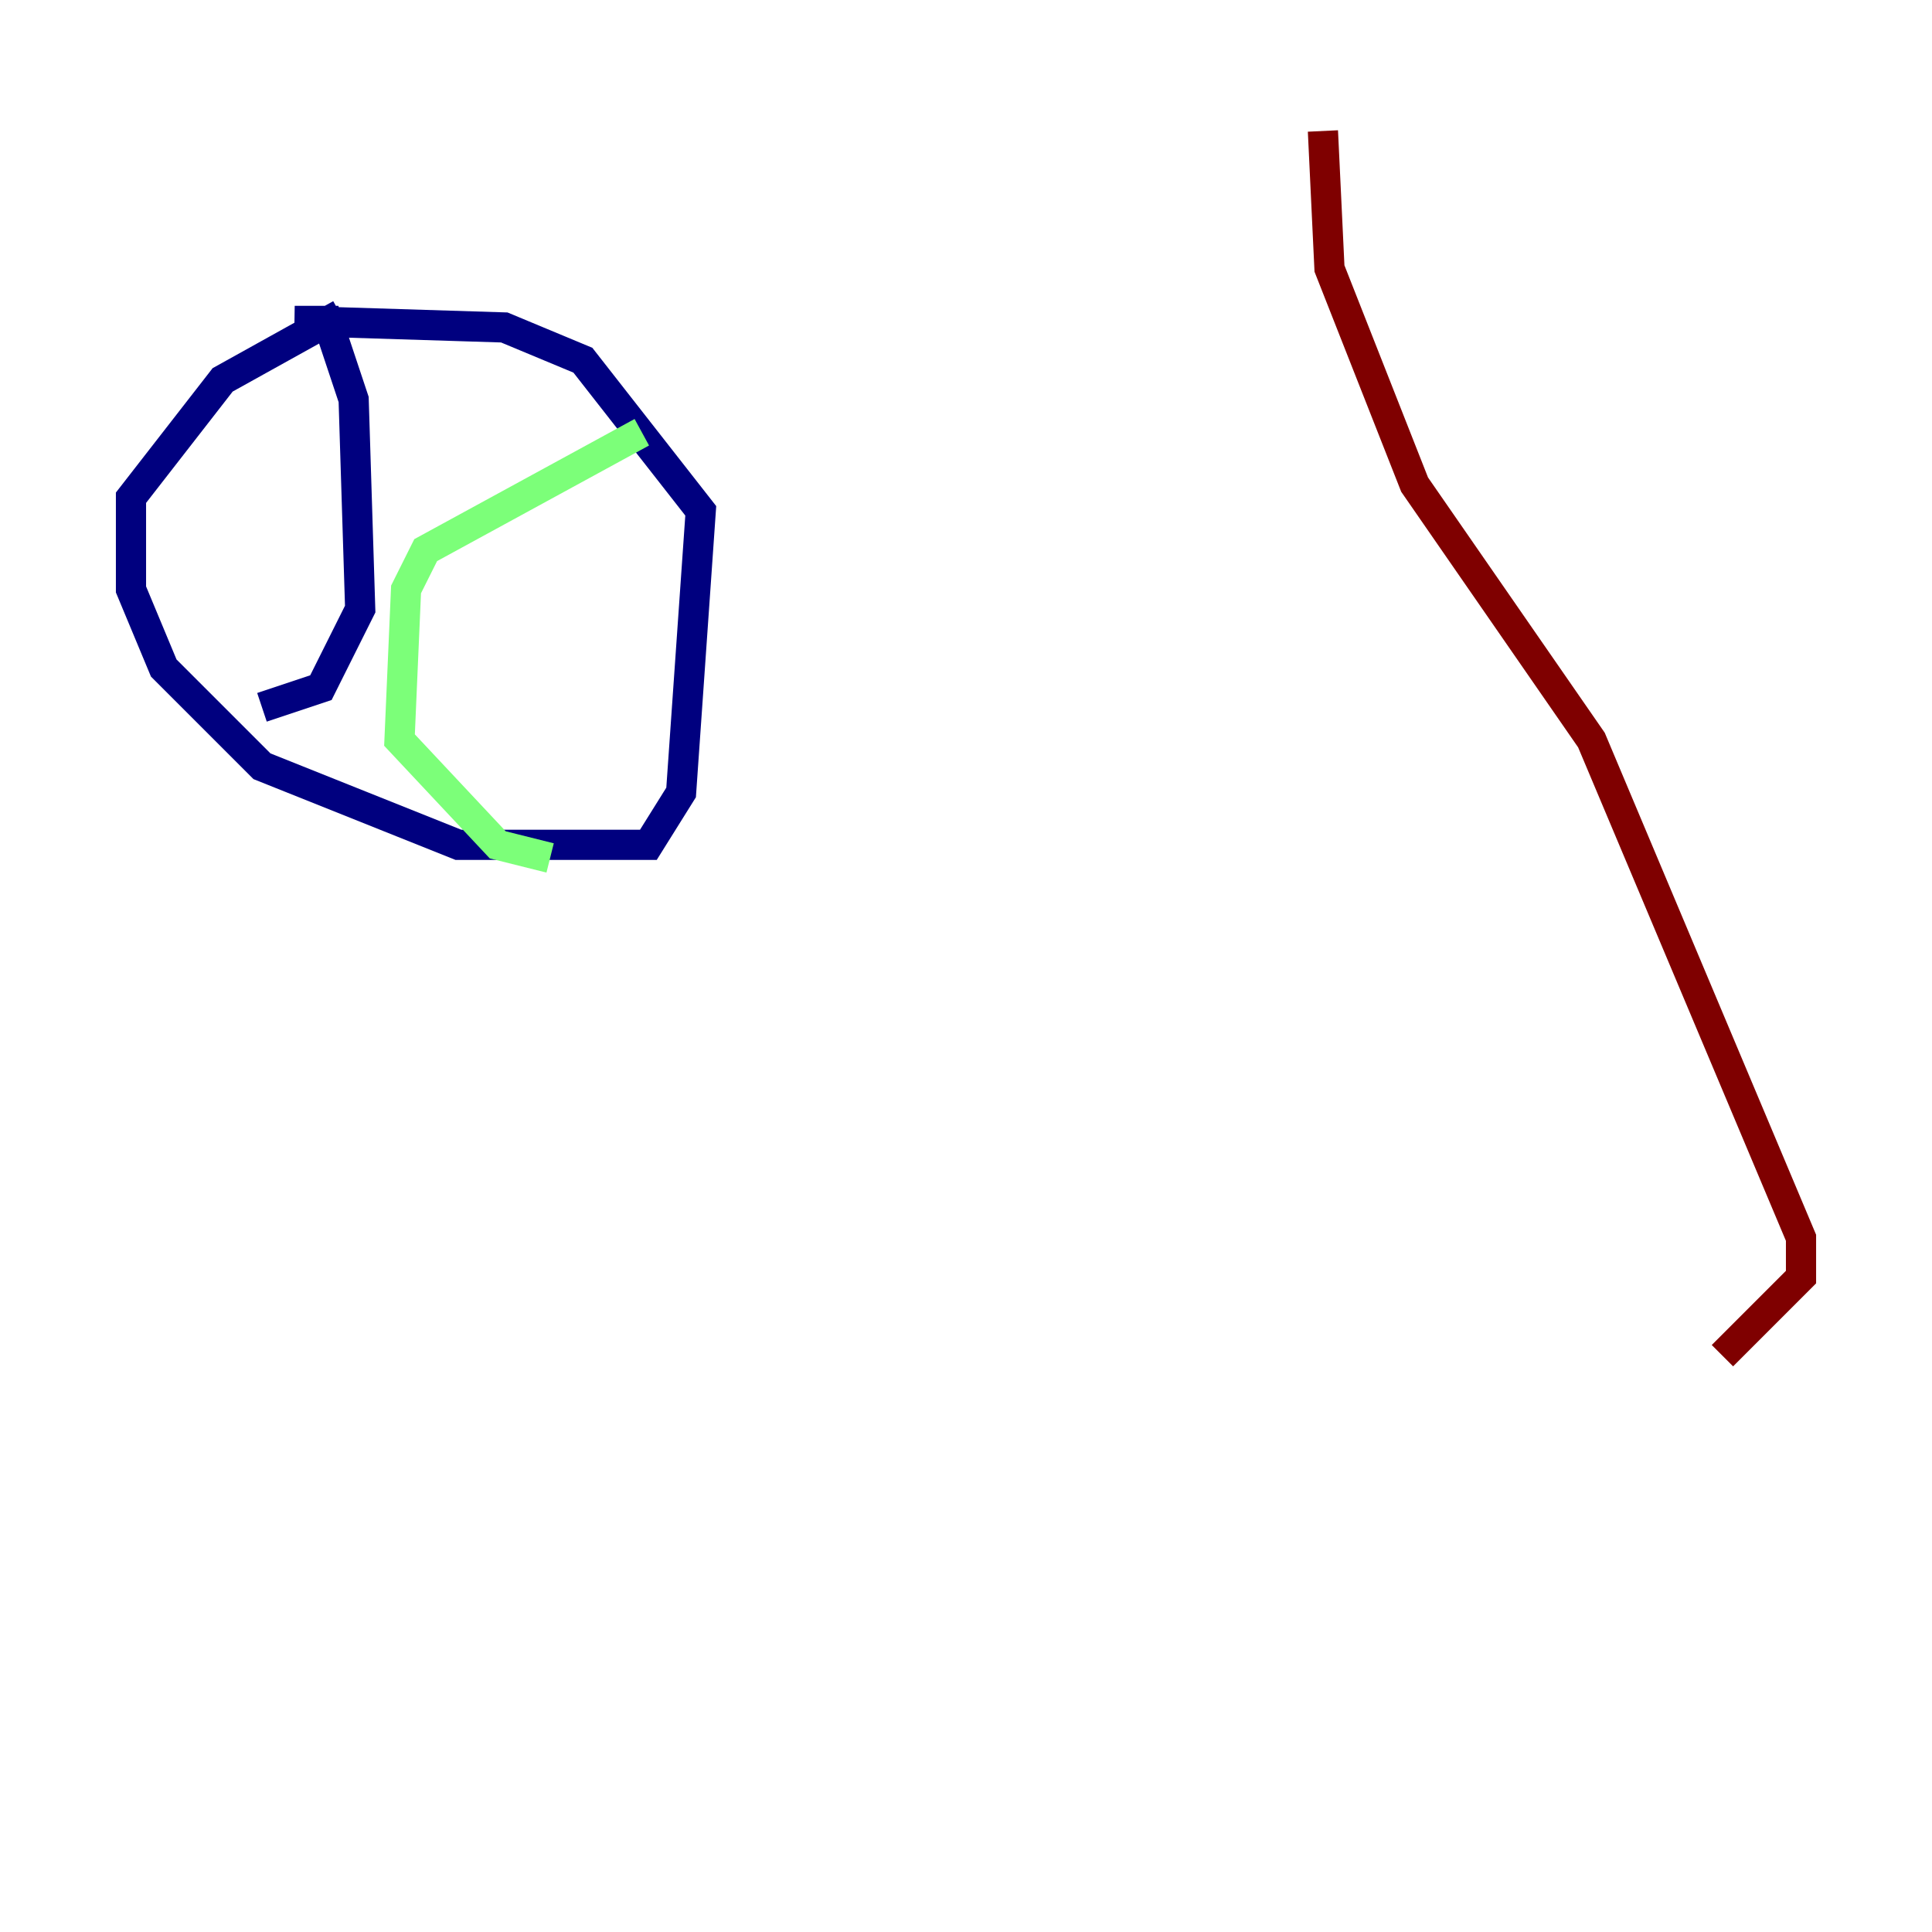 <?xml version="1.0" encoding="utf-8" ?>
<svg baseProfile="tiny" height="128" version="1.2" viewBox="0,0,128,128" width="128" xmlns="http://www.w3.org/2000/svg" xmlns:ev="http://www.w3.org/2001/xml-events" xmlns:xlink="http://www.w3.org/1999/xlink"><defs /><polyline fill="none" points="22.563,20.827 14.752,25.166 8.678,32.976 8.678,39.051 10.848,44.258 17.356,50.766 30.373,55.973 42.956,55.973 45.125,52.502 46.427,33.844 38.617,23.864 33.41,21.695 19.525,21.261 21.695,21.261 23.43,26.468 23.864,40.352 21.261,45.559 17.356,46.861" stroke="#00007f" stroke-width="2" /><polyline fill="none" points="42.522,28.637 28.203,36.447 26.902,39.051 26.468,49.031 32.976,55.973 36.447,56.841" stroke="#7cff79" stroke-width="2" /><polyline fill="none" points="87.647,8.678 88.081,17.79 93.722,32.108 105.437,49.031 119.322,82.007 119.322,84.61 114.115,89.817" stroke="#7f0000" stroke-width="2" /></svg>